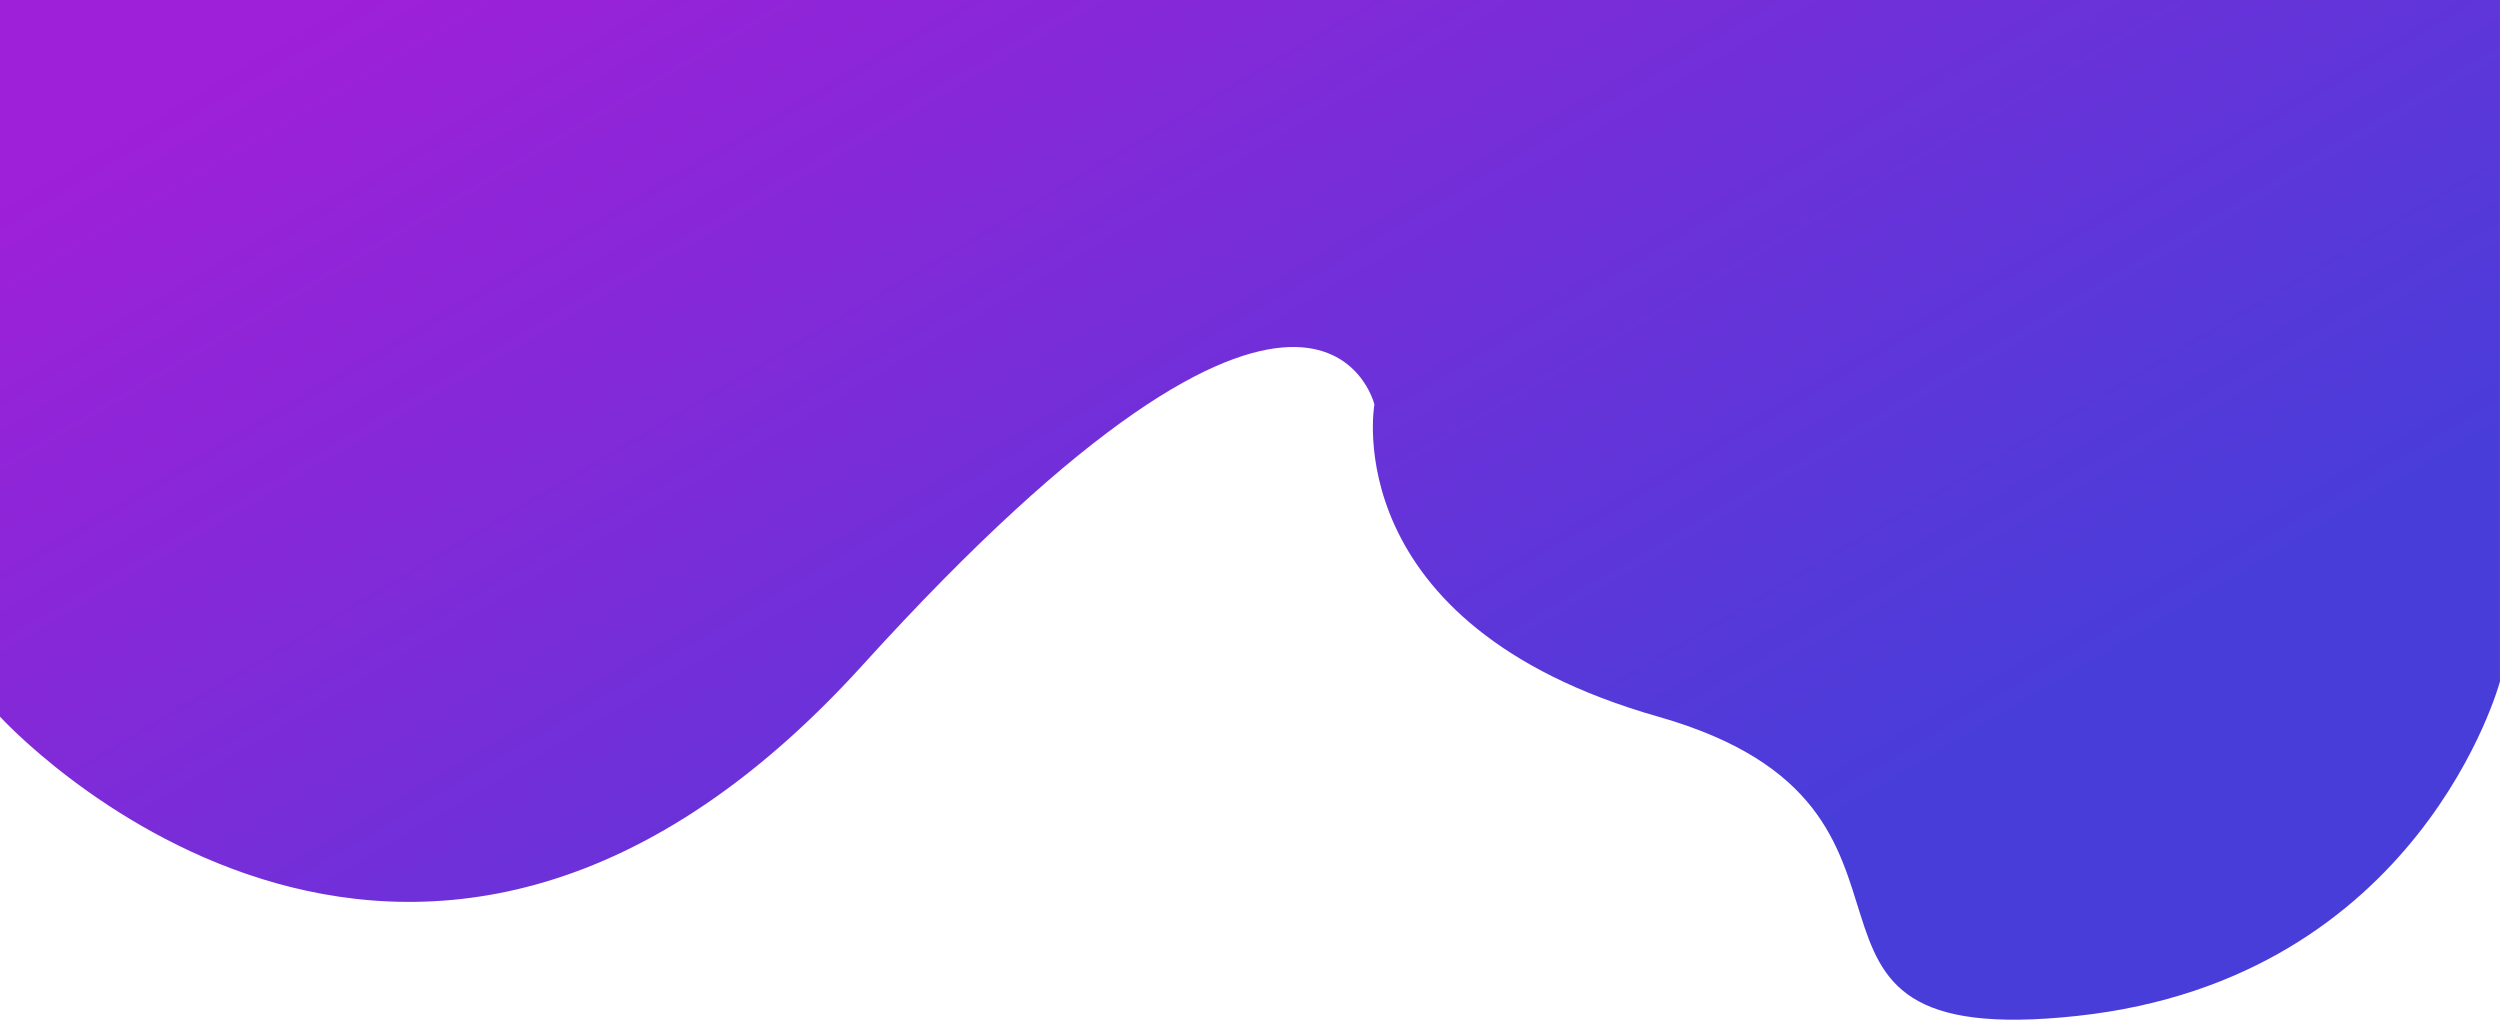 <svg xmlns="http://www.w3.org/2000/svg" xmlns:xlink="http://www.w3.org/1999/xlink" width="428.673" height="174.851" viewBox="0 0 428.673 174.851"><defs><linearGradient id="a" x1="0.071" y1="0.088" x2="0.779" y2="0.644" gradientUnits="objectBoundingBox"><stop offset="0" stop-color="#9e20d8"/><stop offset="1" stop-color="#493dd9"/></linearGradient></defs><path d="M1,125.907s70.013,77.03,147.892-8.82,87.776-44.709,87.776-44.709-6.8,37.736,48.658,53.528,13.057,57.7,71.9,51.311,72.443-57.344,72.443-57.344V3.024H1Z" transform="translate(-1 -3.024)" fill="url(#a)"/></svg>